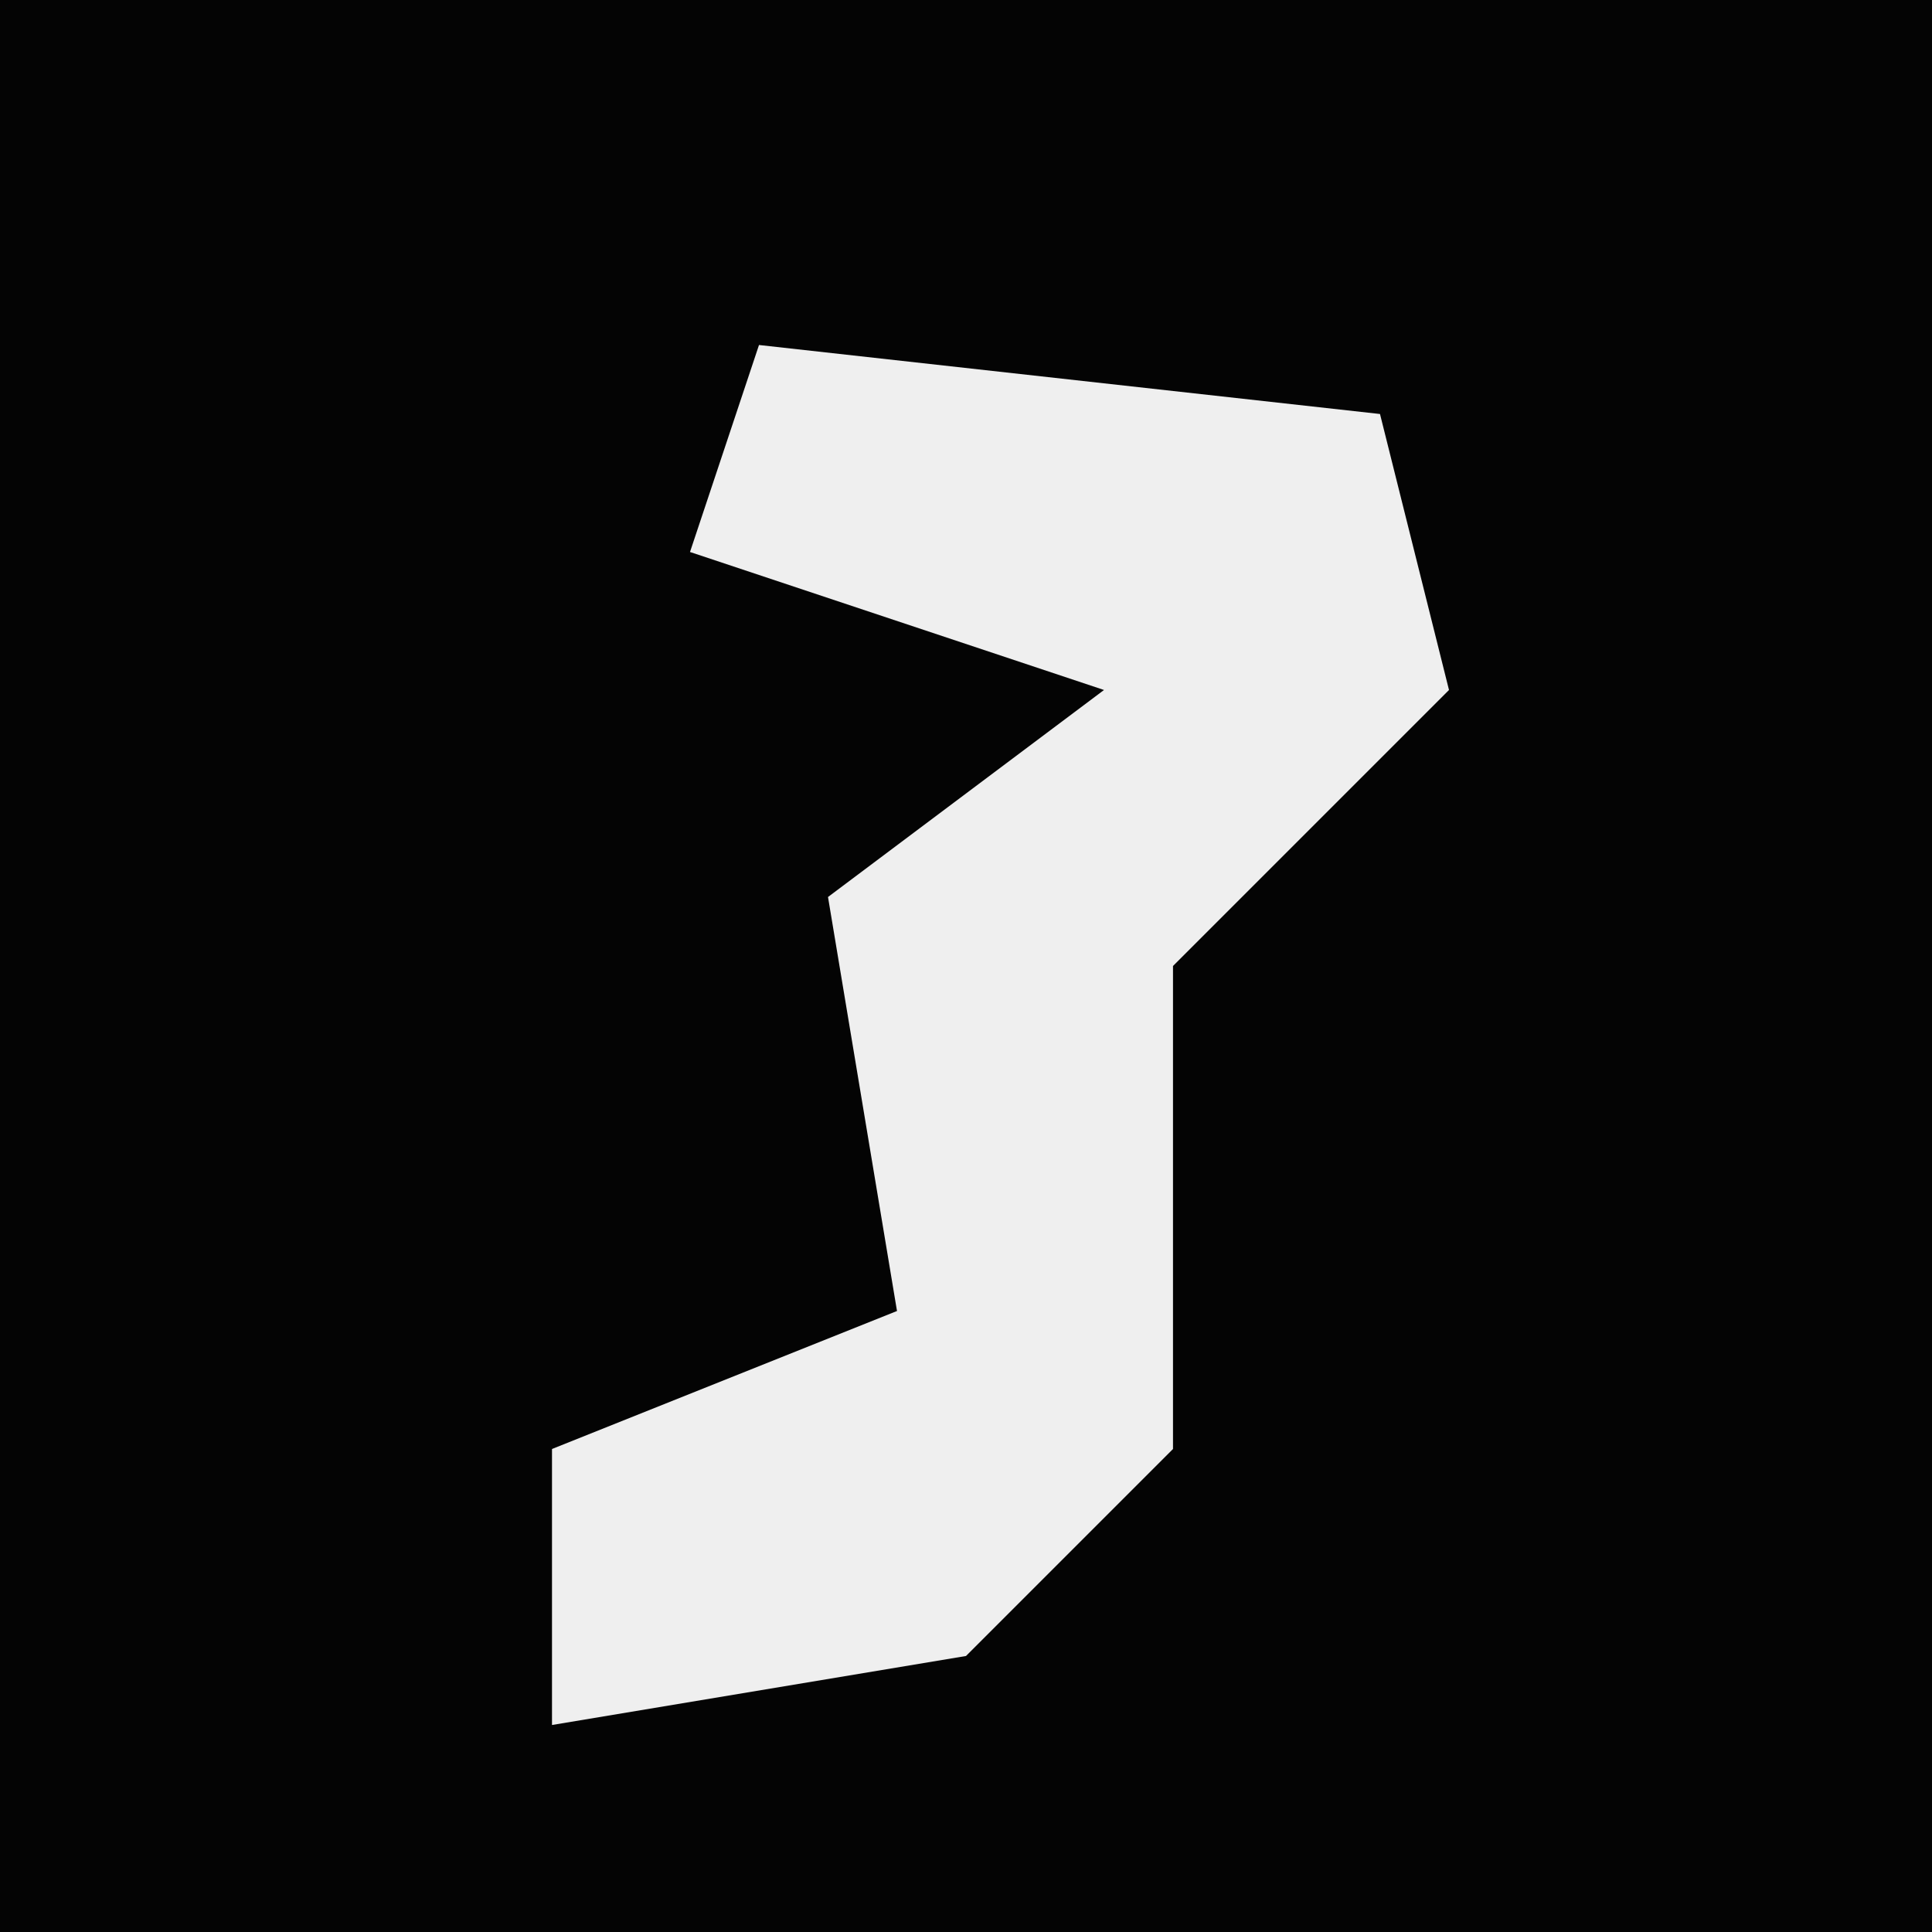 <?xml version="1.0" encoding="UTF-8"?>
<svg version="1.1" xmlns="http://www.w3.org/2000/svg" width="28" height="28">
<path d="M0,0 L28,0 L28,28 L0,28 Z " fill="#040404" transform="translate(0,0)"/>
<path d="M0,0 L9,1 L10,5 L6,9 L6,16 L3,19 L-3,20 L-3,16 L2,14 L1,8 L5,5 L-1,3 Z " fill="#EFEFEF" transform="translate(11,5)"/>
</svg>
